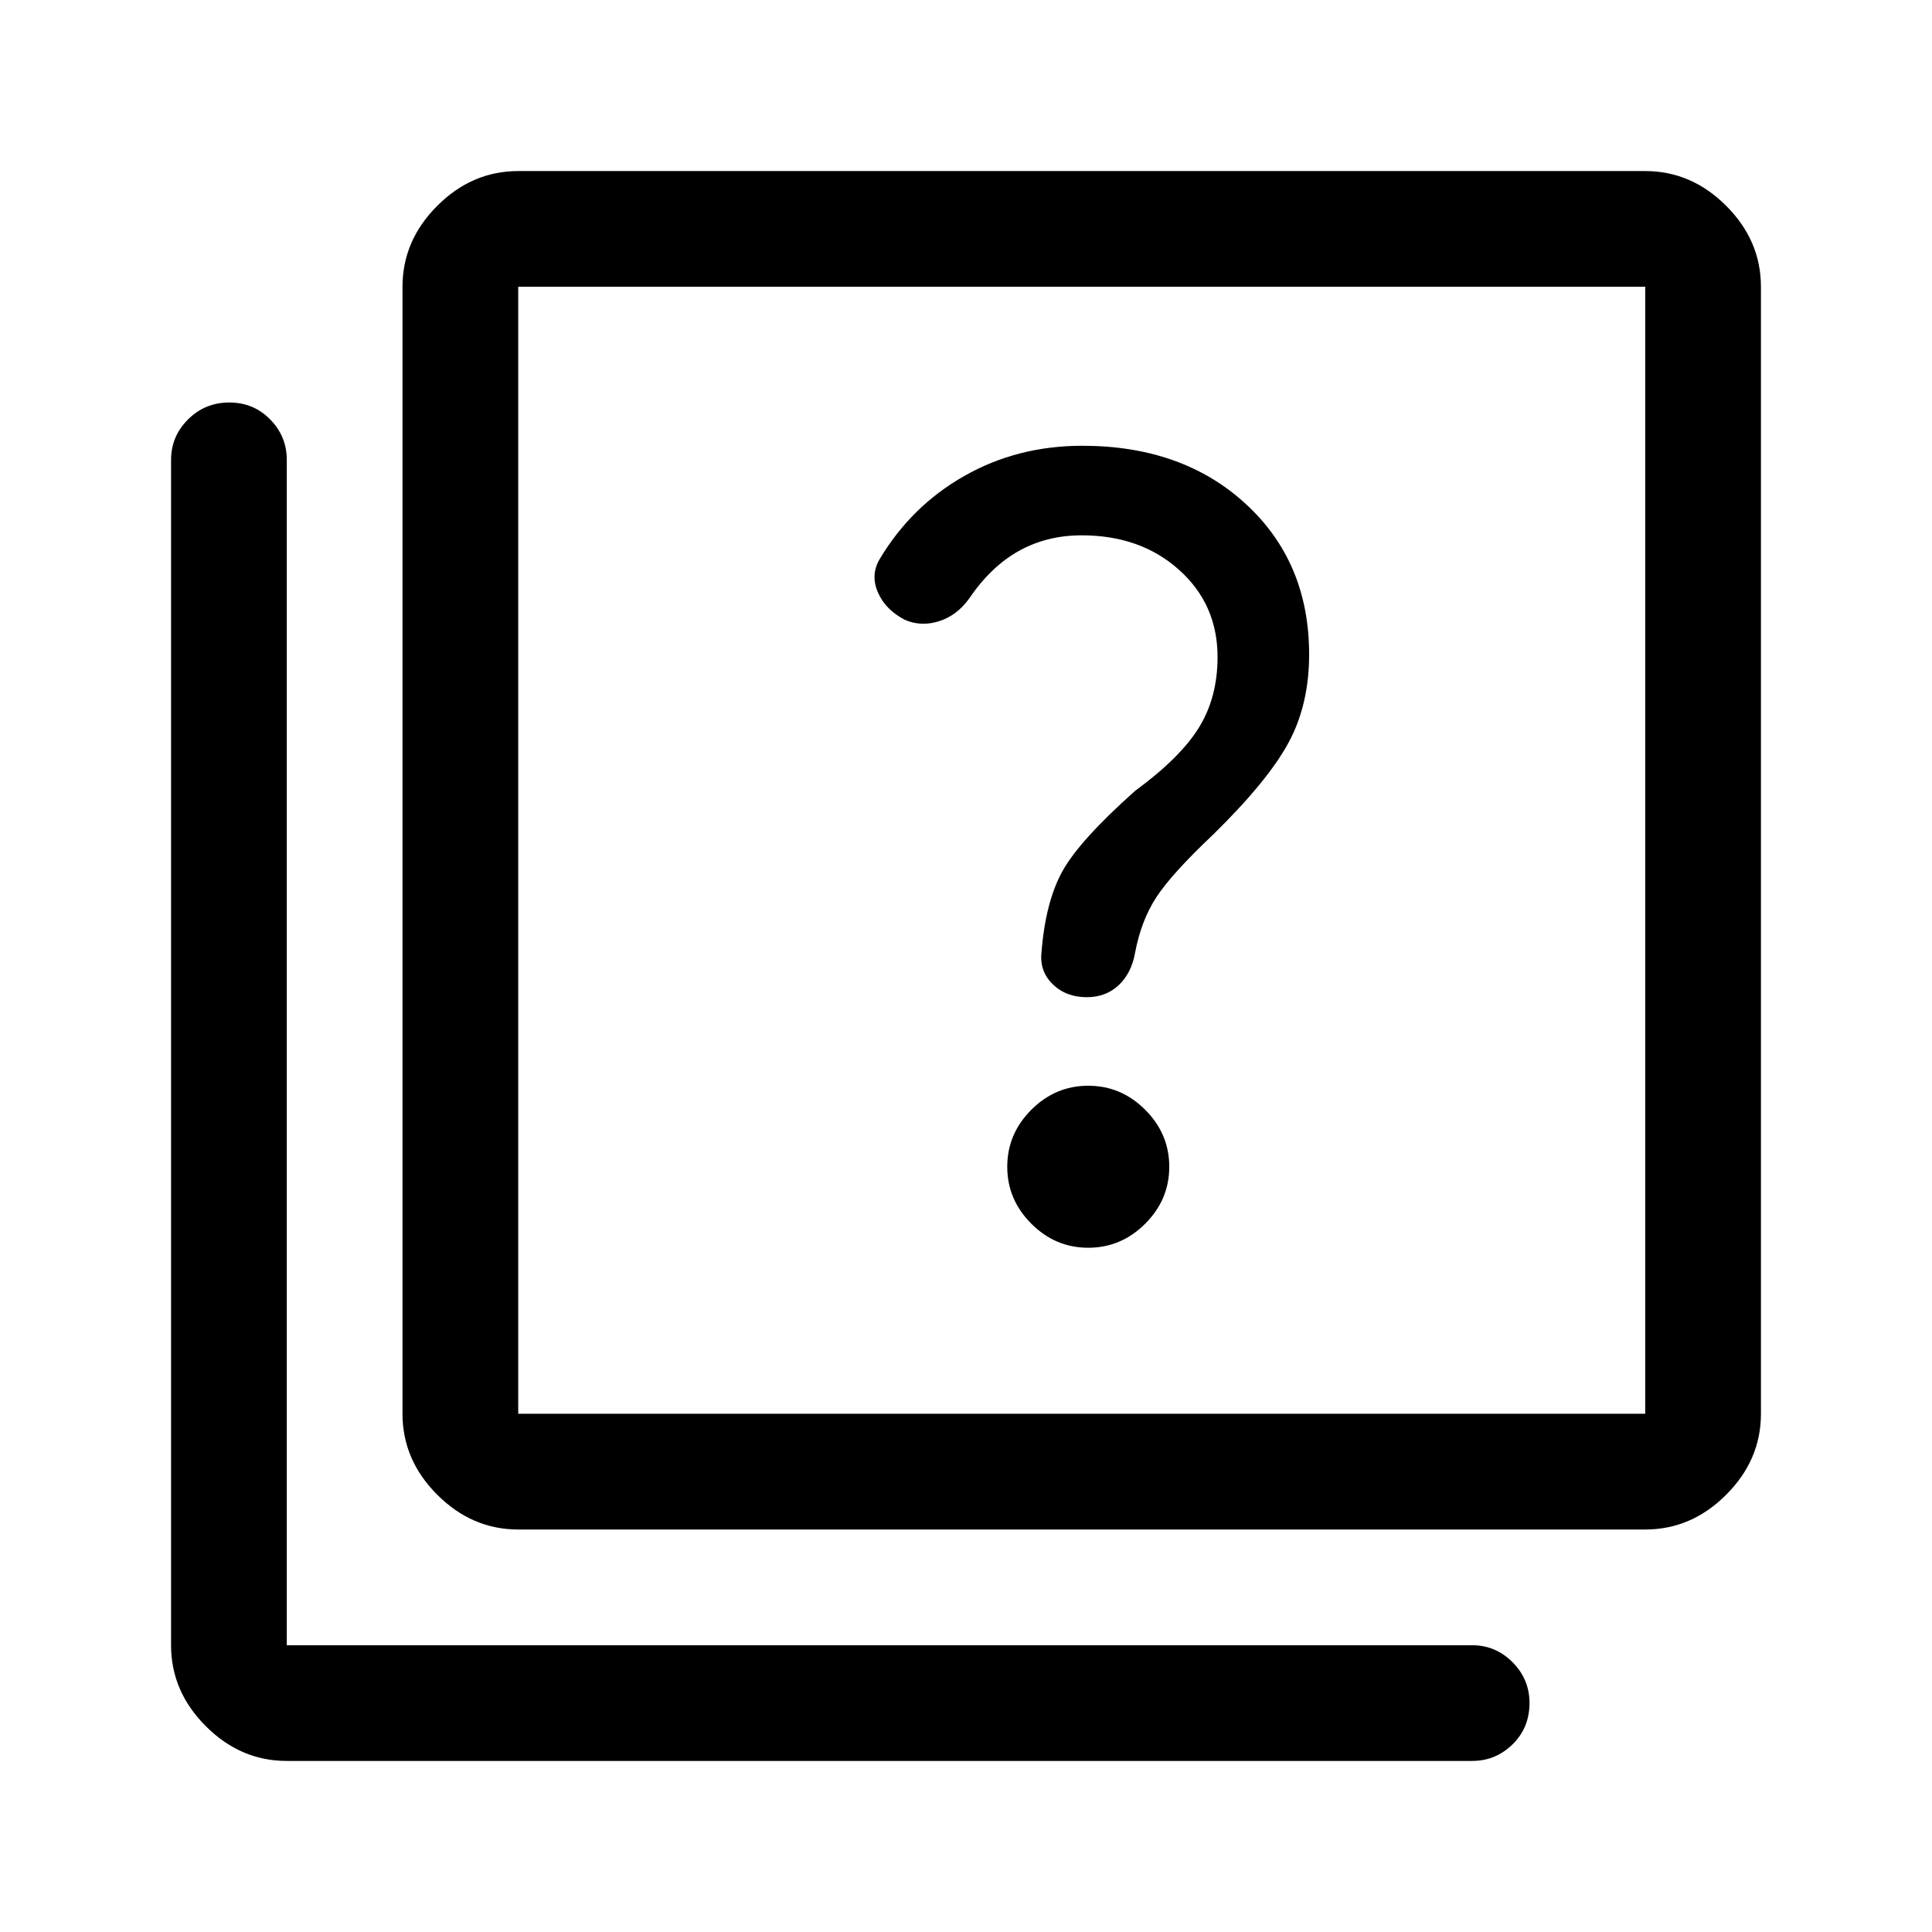 <svg xmlns="http://www.w3.org/2000/svg" height="48" viewBox="0 -960 960 960" width="48"><path d="M540.75-340q16.35 0 28.3-11.95t11.95-28.3q0-16.35-11.95-28.3t-28.3-11.95q-16.35 0-28.3 11.95t-11.95 28.3q0 16.35 11.95 28.3t28.3 11.95ZM540-464.5q9.5 0 15.85-5.95 6.34-5.95 8.15-16.05 3-16 10.55-27.62 7.55-11.62 28.45-31.38 27-26.5 37.25-45.45 10.25-18.95 10.25-43.85 0-45.81-31.43-74.75-31.43-28.95-81.27-28.95-32.26 0-58.66 15.01Q452.73-708.48 437-682q-4.5 7.81-.75 16.41Q440-657 449.64-652q8.12 3.5 16.99.67 8.87-2.84 14.87-11.17 10.86-16 24.78-23.75Q520.19-694 537.5-694q29.22 0 48.36 17.14Q605-659.73 605-633.5q0 20-9.25 35T564-567q-27.5 24.5-36 39.75t-10.5 40.57q-1 9.28 5.59 15.73 6.6 6.45 16.91 6.45ZM257.5-200q-22.97 0-40.23-17.27Q200-234.53 200-257.5v-560q0-22.97 17.27-40.23Q234.53-875 257.5-875h560q22.97 0 40.23 17.27Q875-840.47 875-817.5v560q0 22.97-17.27 40.23Q840.47-200 817.5-200h-560Zm0-57.5h560v-560h-560v560ZM142.5-85q-22.97 0-40.23-17.27Q85-119.53 85-142.5v-589q0-11.67 8.43-20.09 8.42-8.41 20.5-8.41 12.07 0 20.32 8.41 8.25 8.42 8.25 20.09v589h589q11.67 0 20.09 8.46 8.41 8.47 8.41 20.22 0 12.32-8.41 20.57Q743.17-85 731.5-85h-589Zm115-732.5v560-560Z"/></svg>